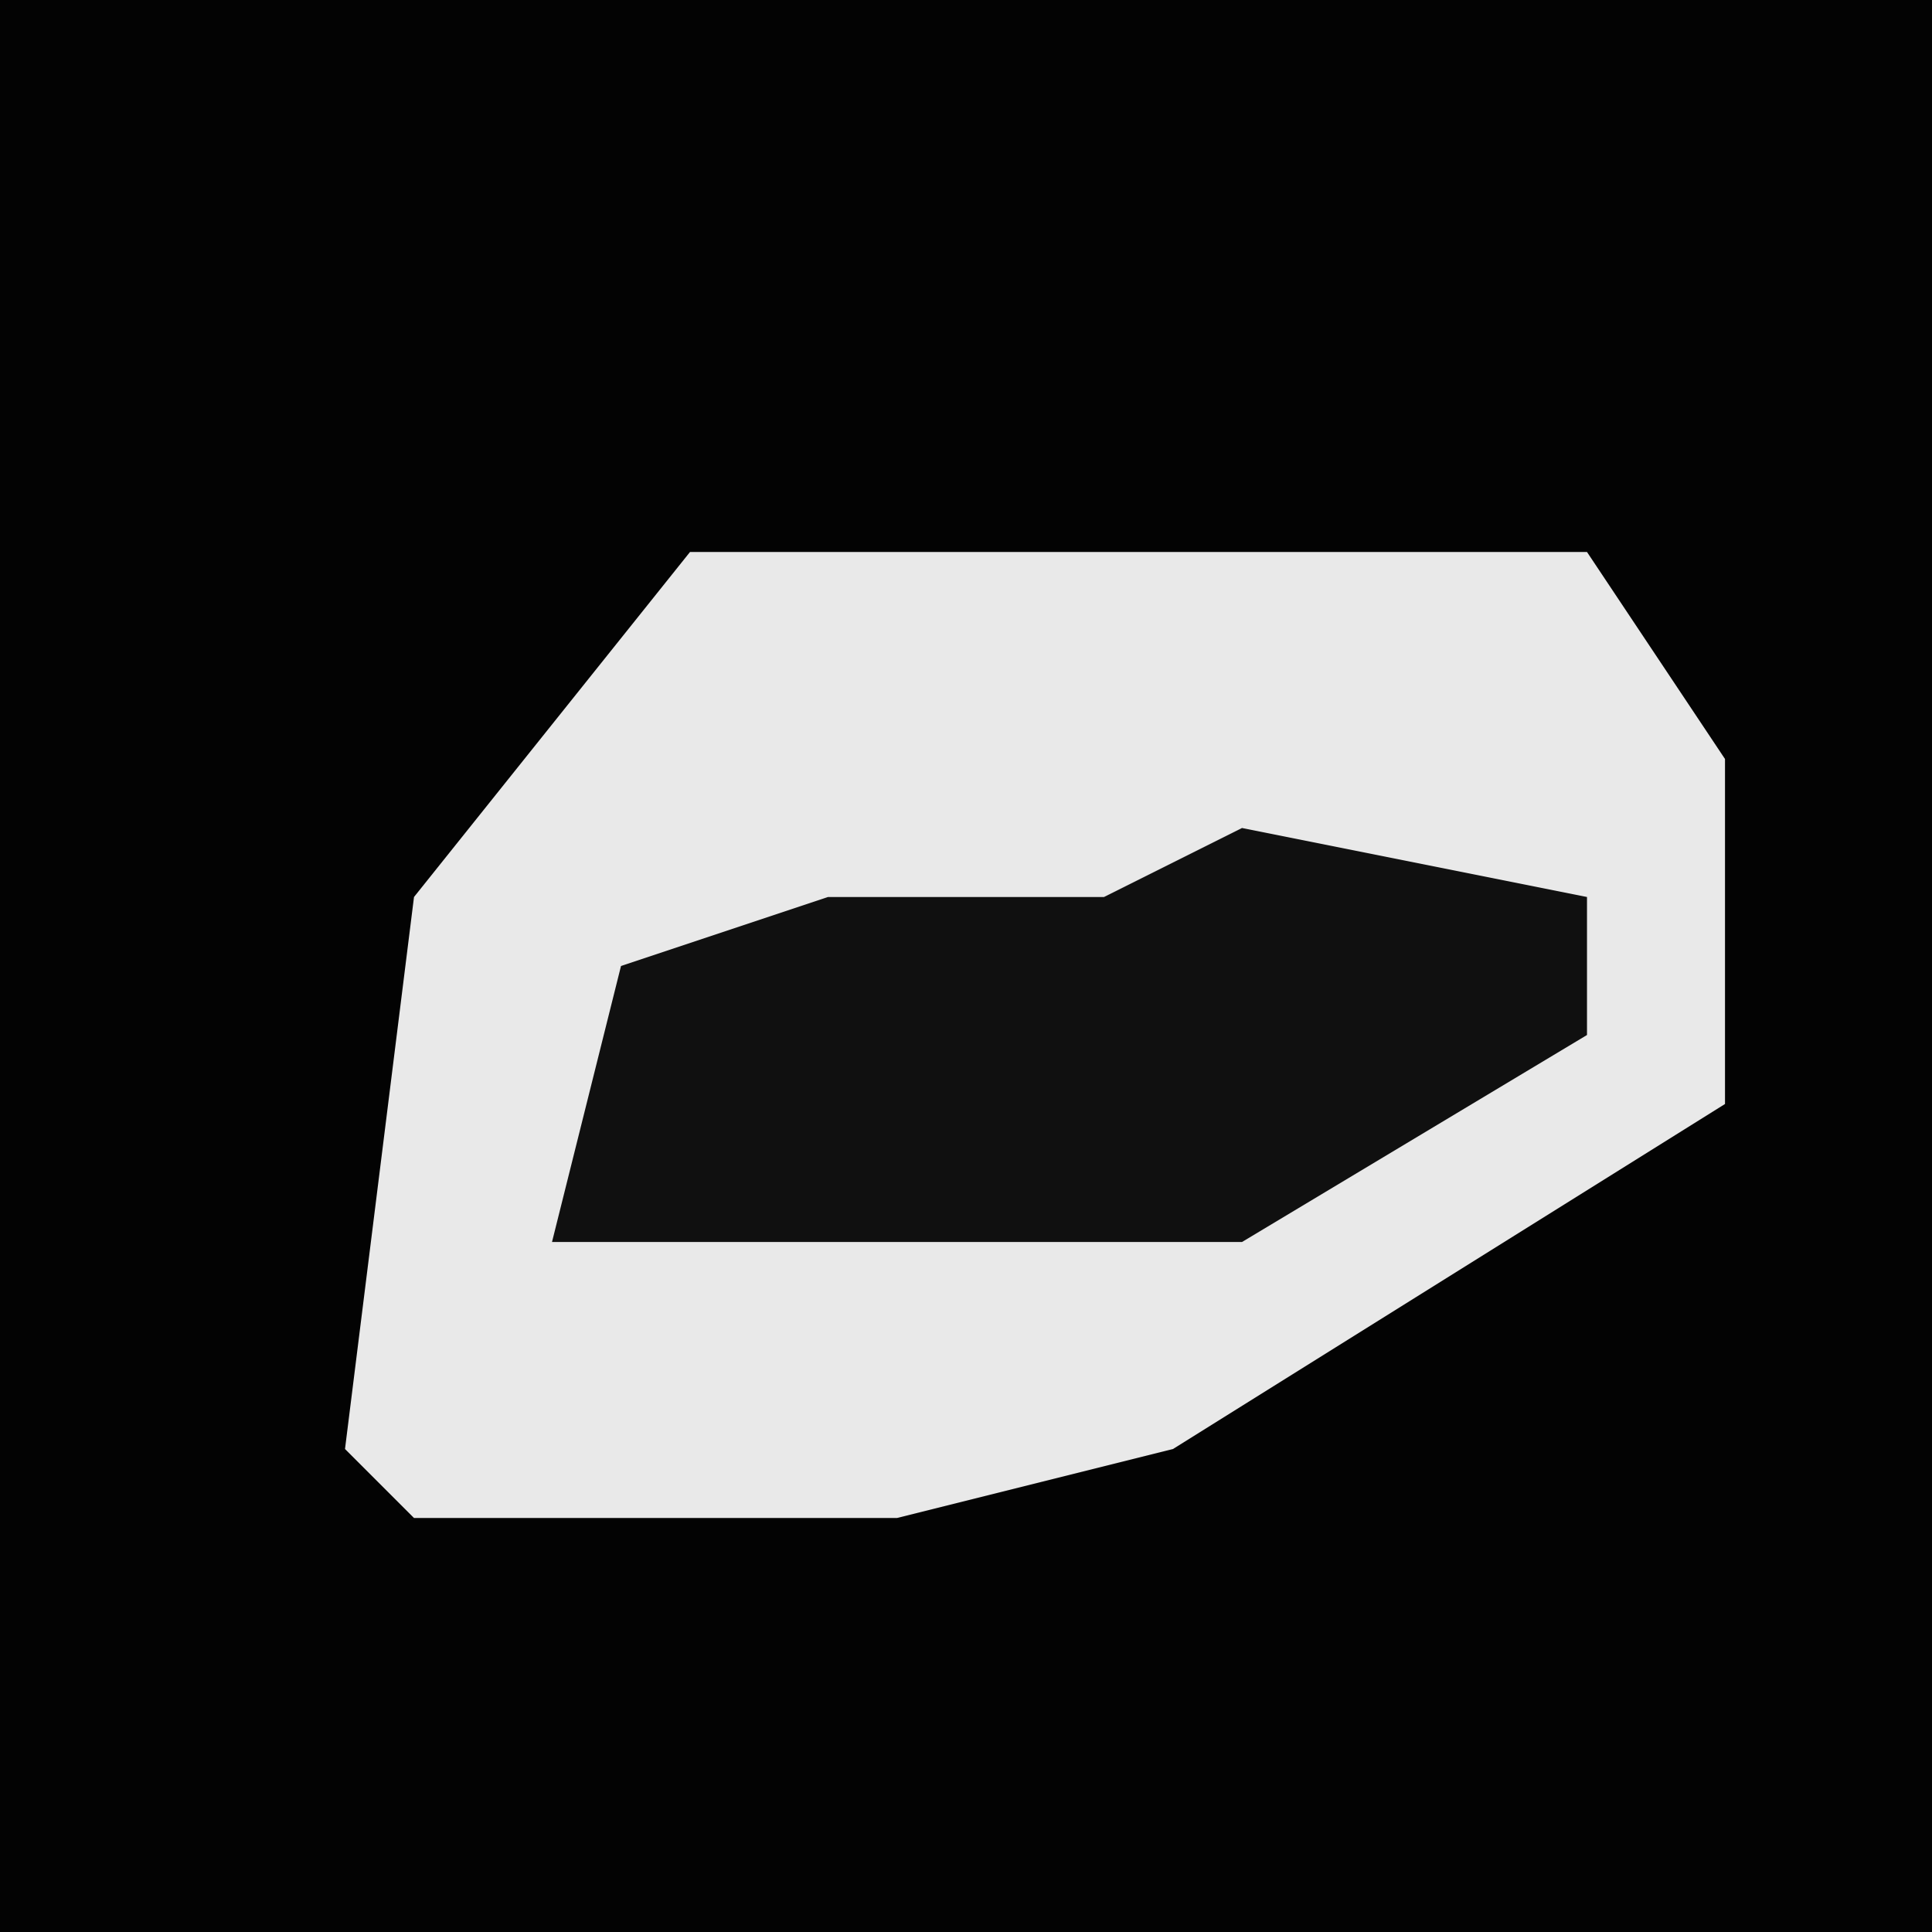 <?xml version="1.0" encoding="UTF-8"?>
<svg version="1.1" xmlns="http://www.w3.org/2000/svg" width="28" height="28">
<path d="M0,0 L28,0 L28,28 L0,28 Z " fill="#030303" transform="translate(0,0)"/>
<path d="M0,0 L13,0 L15,3 L15,8 L7,13 L3,14 L-4,14 L-5,13 L-4,5 Z " fill="#E9E9E9" transform="translate(10,8)"/>
<path d="M0,0 L5,1 L5,3 L0,6 L-10,6 L-9,2 L-6,1 L-2,1 Z " fill="#101010" transform="translate(18,12)"/>
</svg>
